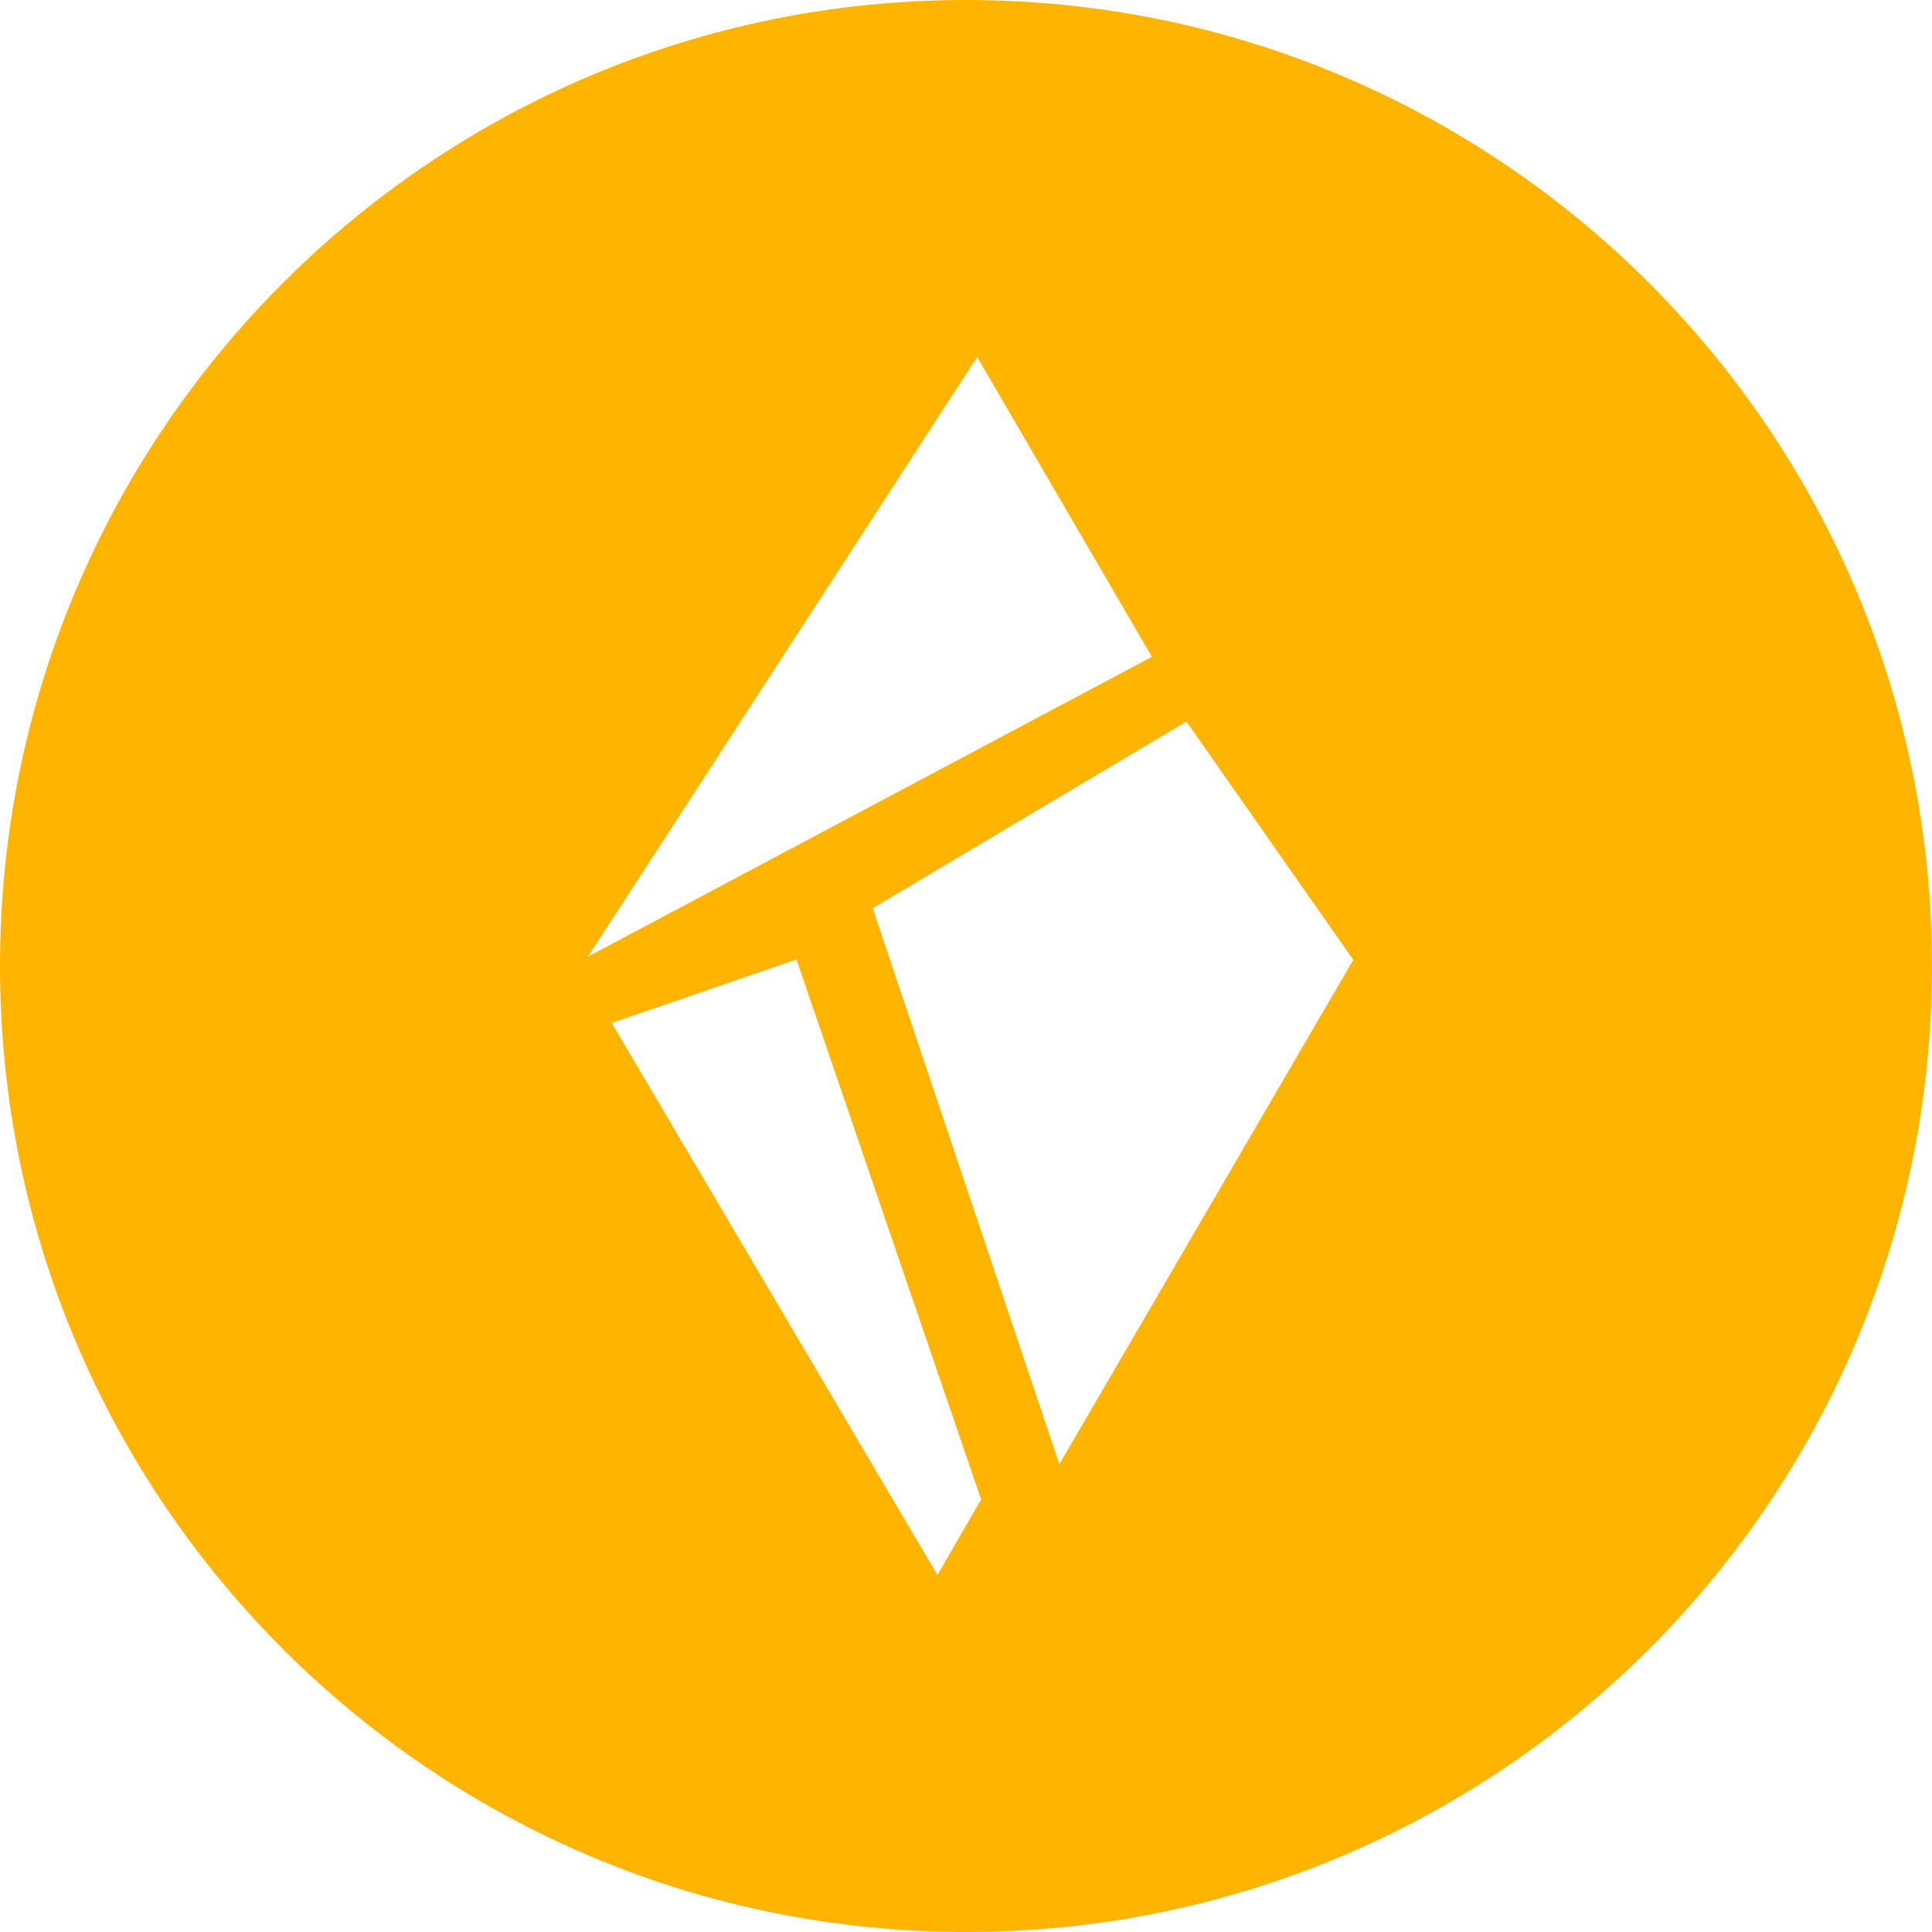 <?xml version="1.0" encoding="UTF-8"?>
<svg width="40px" height="40px" viewBox="0 0 40 40" version="1.1" xmlns="http://www.w3.org/2000/svg">
	<!-- Generator: Sketch 50.2 (55047) - http://www.bohemiancoding.com/sketch -->
	<title>Logo Icon</title>
	<desc>Created with Sketch.</desc>
	<defs></defs>
	<g id="Pages" stroke="none" stroke-width="1" fill="none" fill-rule="evenodd">
		<g id="Blog-Overview-Template" transform="translate(-98, -52)" fill="#FFB400">
			<g id="Sidebar">
				<g id="Sidebar-Header-(Logo)">
					<g id="Logo" transform="translate(98, 49)">
						<path d="M21.933,33.315 L18.069,21.804 L24.564,17.939 L28.018,22.873 L21.933,33.315 Z M19.409,35.609 L12.666,24.18 L16.49,22.865 L20.313,34.046 L19.409,35.609 Z M20.231,10.391 L23.849,16.599 L12.173,22.807 L20.231,10.391 Z M20,3 C8.954,3 0,11.954 0,23 C0,34.046 8.954,43 20,43 C31.045,43 39.999,34.046 39.999,23 C39.999,11.954 31.045,3 20,3 L20,3 Z" id="Logo-Icon"></path>
					</g>
				</g>
			</g>
		</g>
	</g>
</svg>